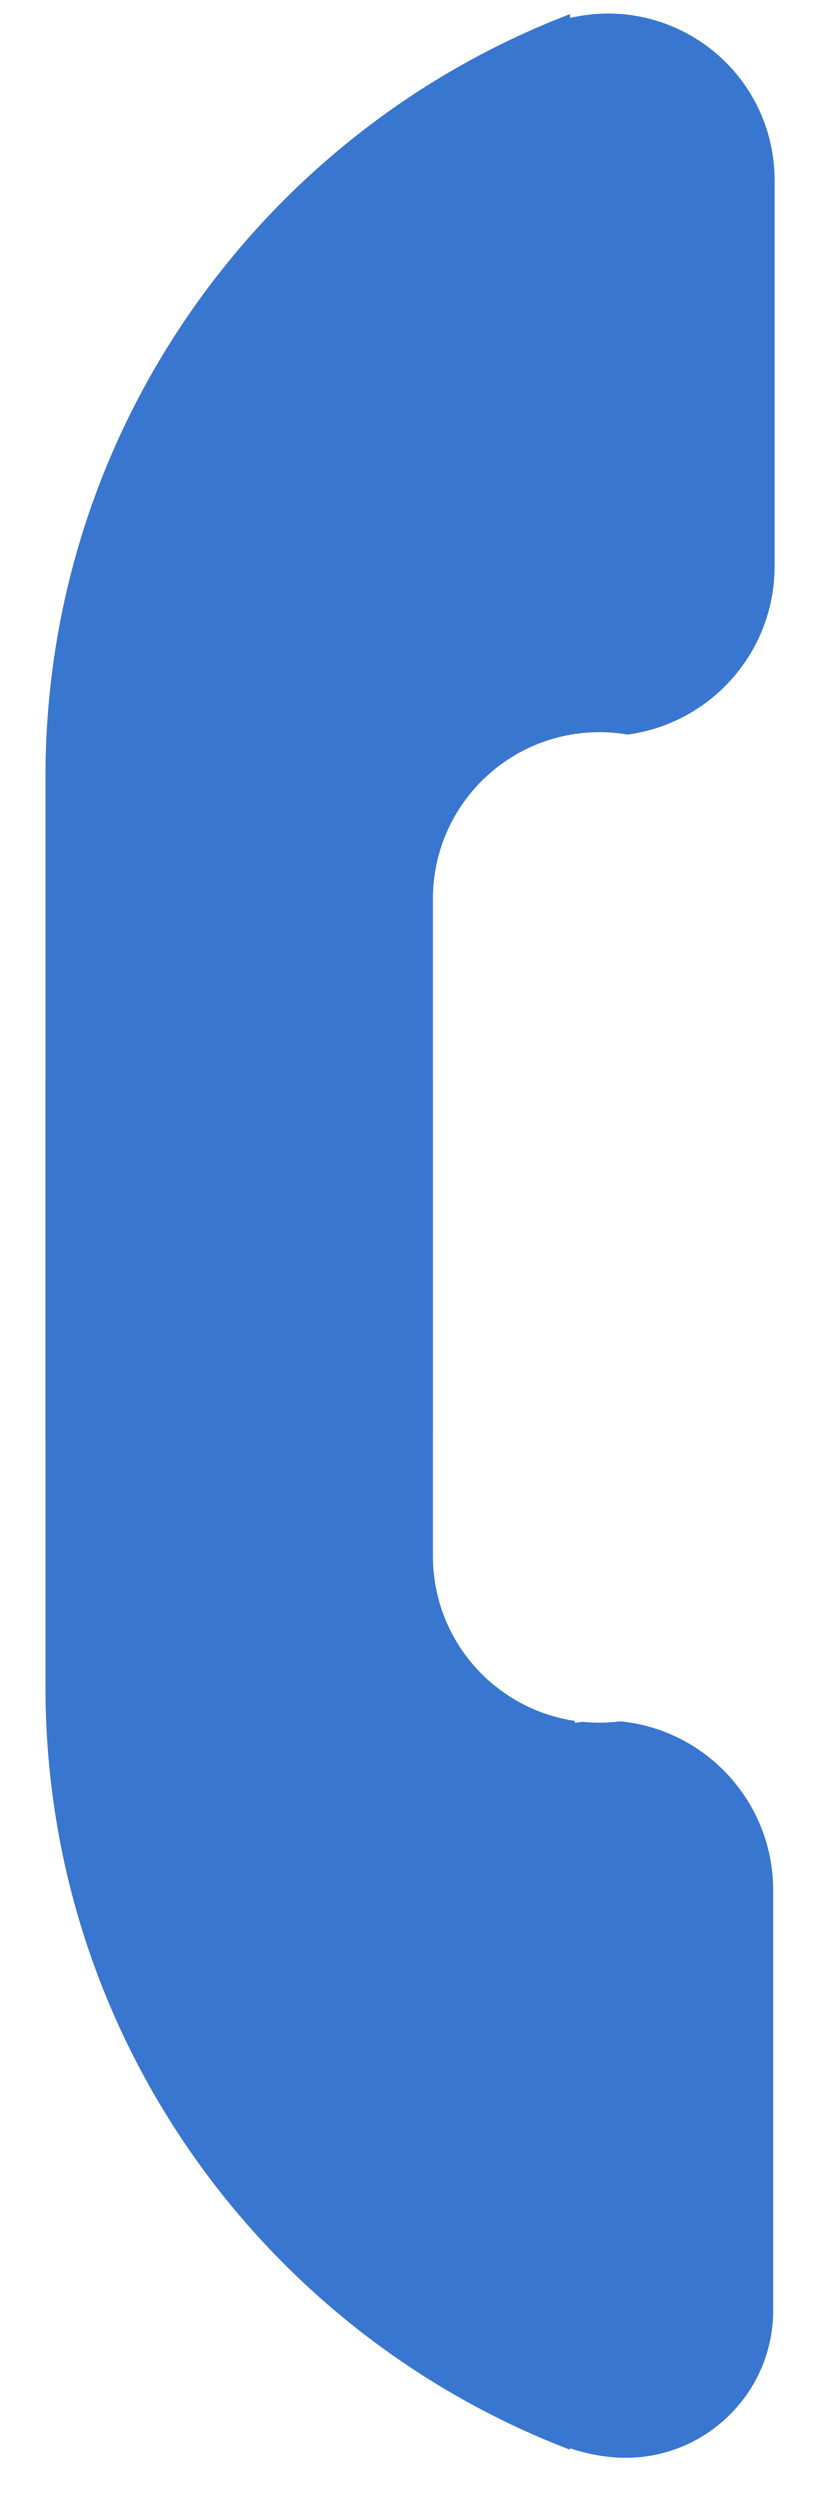 <svg xmlns="http://www.w3.org/2000/svg" width="10" height="30" viewBox="0 0 10 30">
  <g fill="#3876CF" fill-rule="evenodd">
    <path d="M7.534,8.815 C8.531,8.681 9.299,7.828 9.299,6.795 L9.299,2.162 C9.299,2.035 9.287,1.909 9.263,1.784 C9.054,0.699 8.005,-0.01 6.921,0.199 L6.921,0.199 L6.921,0.199 C6.895,0.204 6.869,0.209 6.844,0.215 C6.844,0.2 6.844,0.184 6.844,0.169 C3.162,1.576 0.546,5.142 0.546,9.318 L0.546,9.318 L0.546,17.228 L5.197,17.173 L5.197,10.785 C5.197,9.781 5.937,8.95 6.901,8.808 L6.901,8.804 C6.906,8.805 6.91,8.805 6.914,8.806 C7.006,8.793 7.1,8.786 7.196,8.786 C7.311,8.786 7.424,8.796 7.534,8.815 Z"/>
    <path d="M6.902,20.651 L6.902,20.675 C6.932,20.67 6.962,20.666 6.992,20.662 C7.059,20.669 7.127,20.672 7.196,20.672 L7.196,20.672 C7.282,20.672 7.367,20.667 7.45,20.656 C8.479,20.759 9.282,21.628 9.282,22.684 L9.282,22.684 L9.282,27.722 C9.282,27.773 9.28,27.823 9.276,27.874 C9.192,28.848 8.334,29.571 7.359,29.487 C7.18,29.472 7.007,29.435 6.844,29.379 C6.844,29.385 6.844,29.391 6.844,29.397 C3.162,27.99 0.546,24.424 0.546,20.248 L0.546,20.248 L0.546,13.019 L5.197,12.979 L5.197,18.673 C5.197,19.678 5.937,20.509 6.902,20.651 Z"/>
  </g>
</svg>
